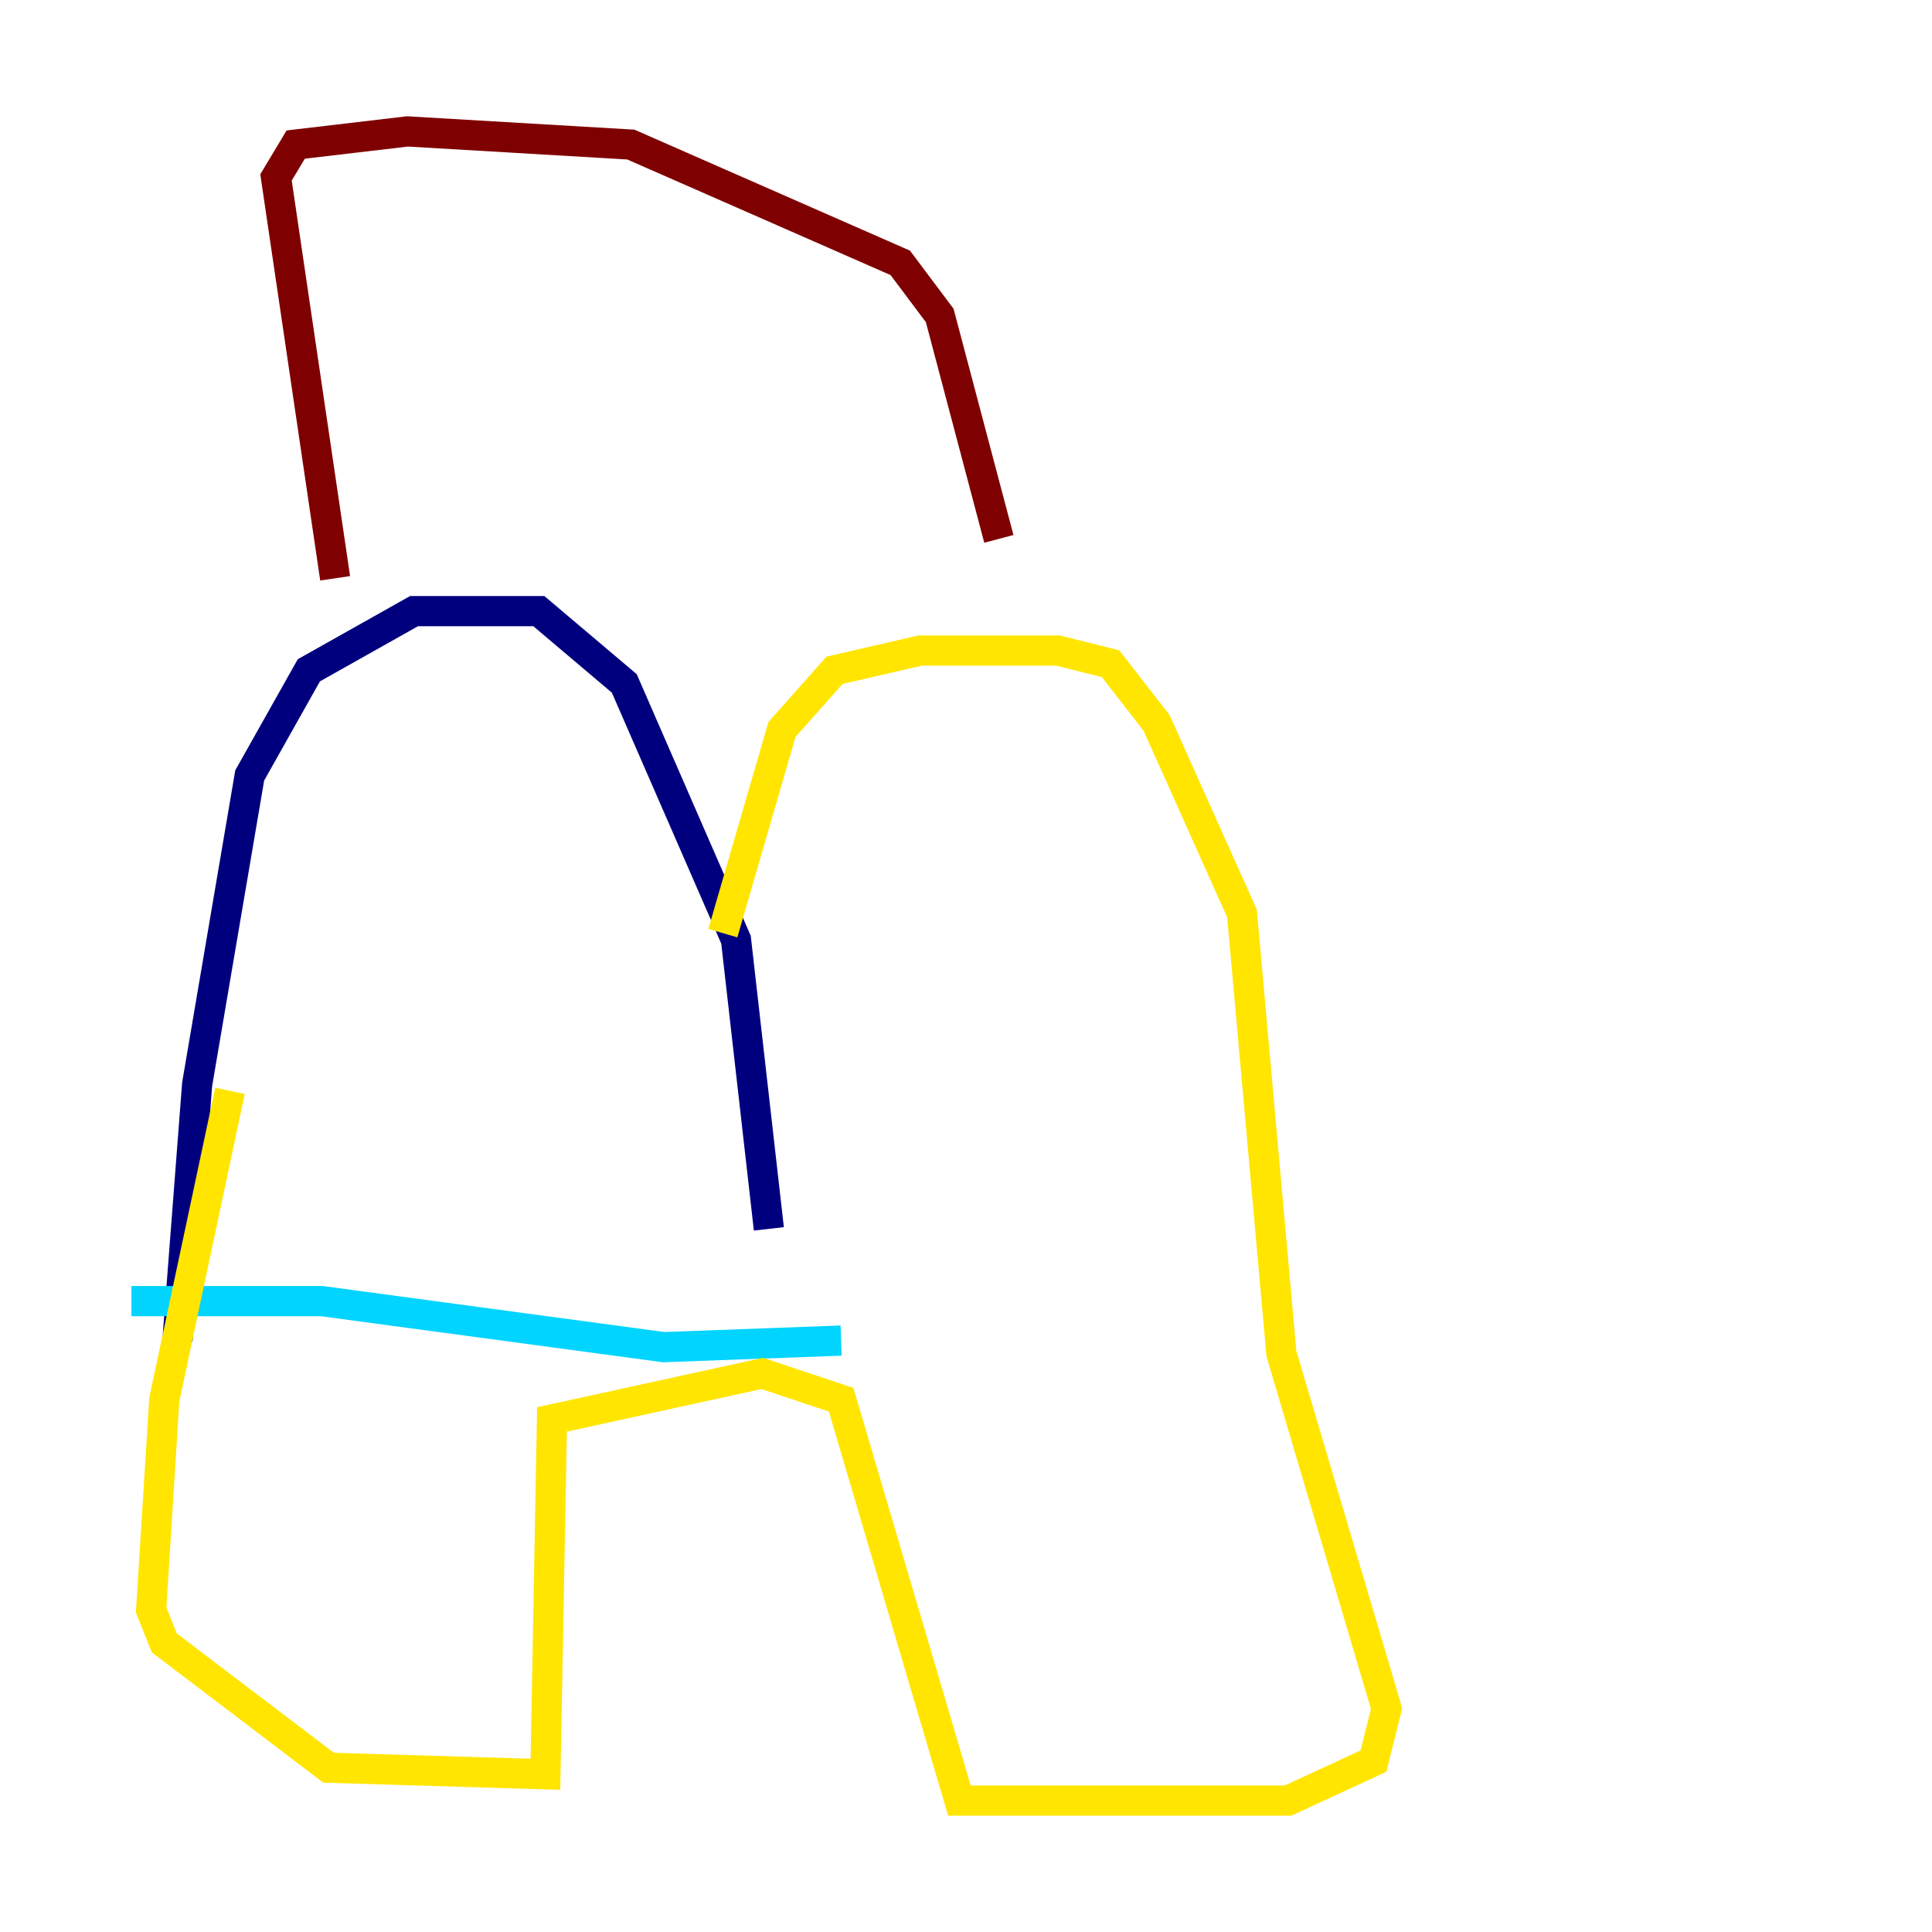 <?xml version="1.0" encoding="utf-8" ?>
<svg baseProfile="tiny" height="128" version="1.2" viewBox="0,0,128,128" width="128" xmlns="http://www.w3.org/2000/svg" xmlns:ev="http://www.w3.org/2001/xml-events" xmlns:xlink="http://www.w3.org/1999/xlink"><defs /><polyline fill="none" points="11.755,88.816 13.061,71.837 16.544,51.374 20.463,44.408 27.429,40.49 35.701,40.49 41.361,45.279 48.762,62.258 50.939,81.415" stroke="#00007f" stroke-width="2" /><polyline fill="none" points="8.707,86.204 21.333,86.204 43.973,89.252 55.728,88.816" stroke="#00d4ff" stroke-width="2" /><polyline fill="none" points="47.891,61.823 51.809,48.327 55.292,44.408 60.952,43.102 70.095,43.102 73.578,43.973 76.626,47.891 82.286,60.517 84.898,89.687 91.864,113.197 90.993,116.68 85.333,119.293 63.565,119.293 55.728,92.735 50.503,90.993 36.571,94.041 36.136,117.551 21.769,117.116 10.884,108.844 10.014,106.667 10.884,92.735 15.238,72.272" stroke="#ffe500" stroke-width="2" /><polyline fill="none" points="22.204,38.313 18.286,11.755 19.592,9.578 26.993,8.707 41.796,9.578 59.646,17.415 62.258,20.898 66.177,35.701" stroke="#7f0000" stroke-width="2" /></svg>